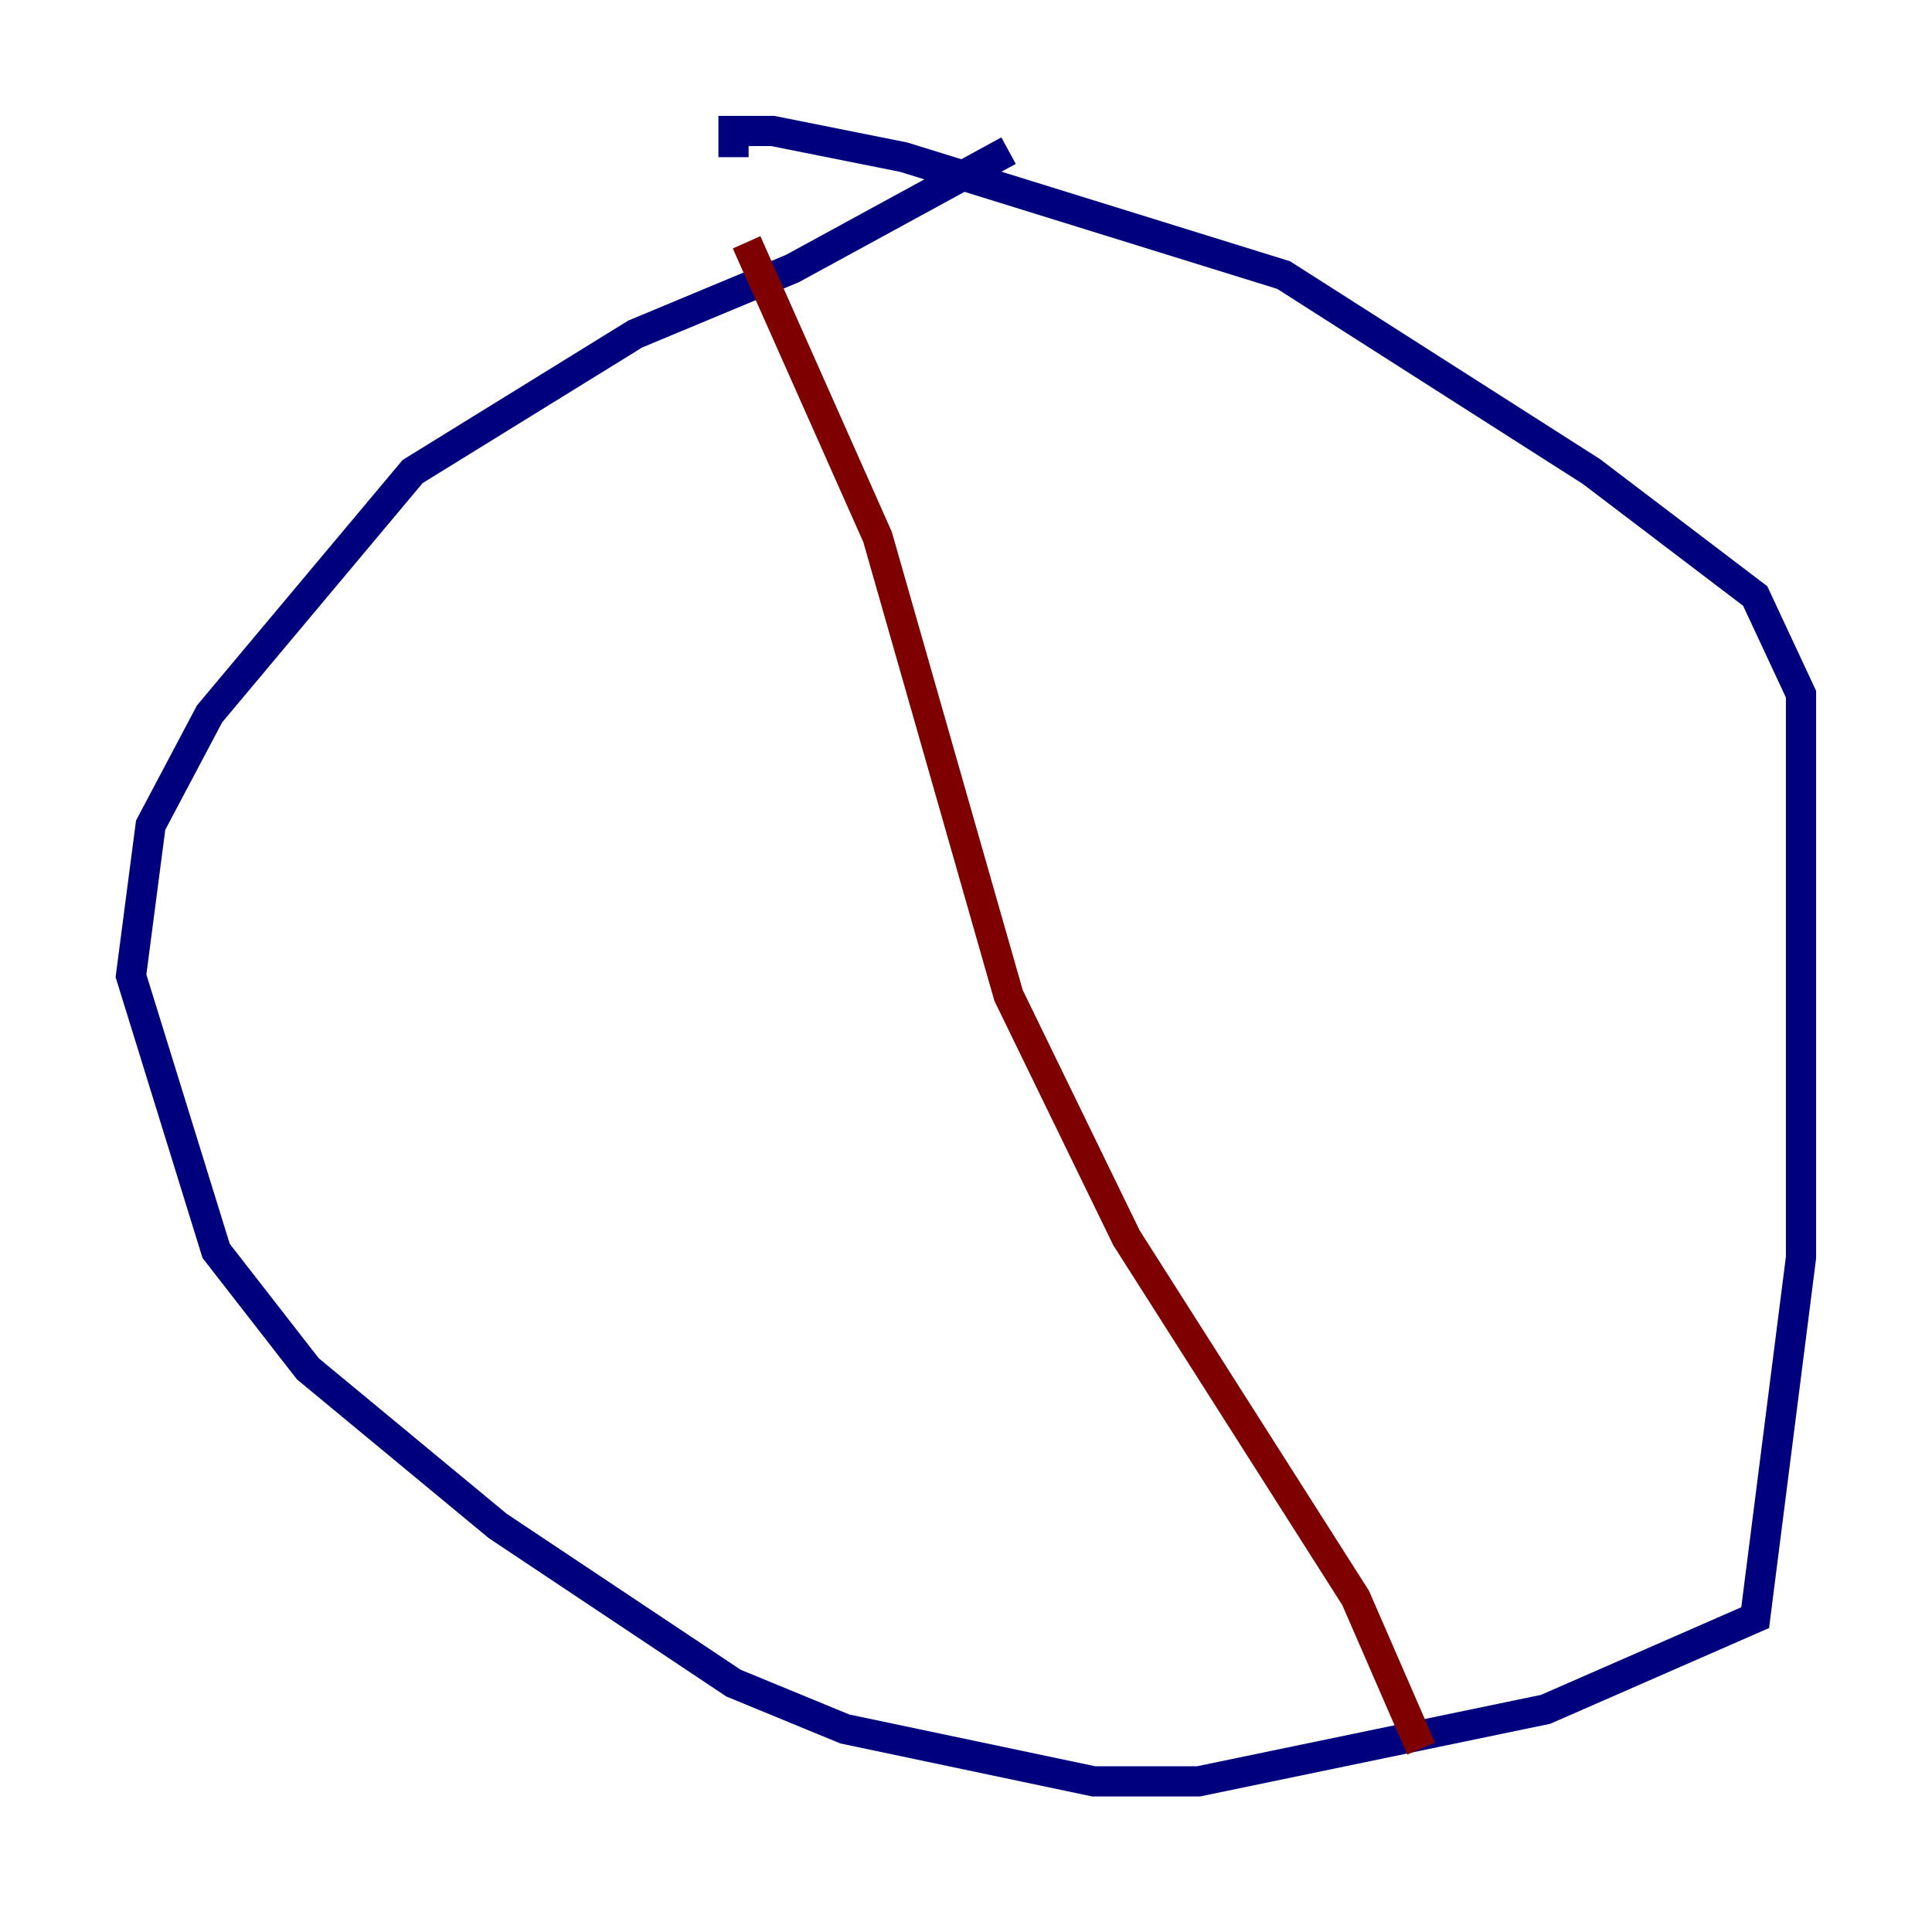<?xml version="1.0" encoding="utf-8" ?>
<svg baseProfile="tiny" height="128" version="1.2" viewBox="0,0,128,128" width="128" xmlns="http://www.w3.org/2000/svg" xmlns:ev="http://www.w3.org/2001/xml-events" xmlns:xlink="http://www.w3.org/1999/xlink"><defs /><polyline fill="none" points="66.82,9.98 52.502,17.79 42.088,22.129 27.336,31.241 13.885,47.295 9.98,54.671 8.678,64.651 14.319,82.875 20.393,90.685 32.976,101.098 48.597,111.512 55.973,114.549 72.461,118.02 79.403,118.02 102.4,113.248 116.285,107.173 119.322,83.308 119.322,45.993 116.285,39.485 105.437,31.241 85.044,18.224 59.878,10.414 51.2,8.678 48.597,8.678 48.597,10.414" stroke="#00007f" stroke-width="2" /><polyline fill="none" points="49.464,16.054 58.142,35.58 66.82,65.953 74.63,82.007 89.817,105.871 94.156,115.851" stroke="#7f0000" stroke-width="2" /></svg>